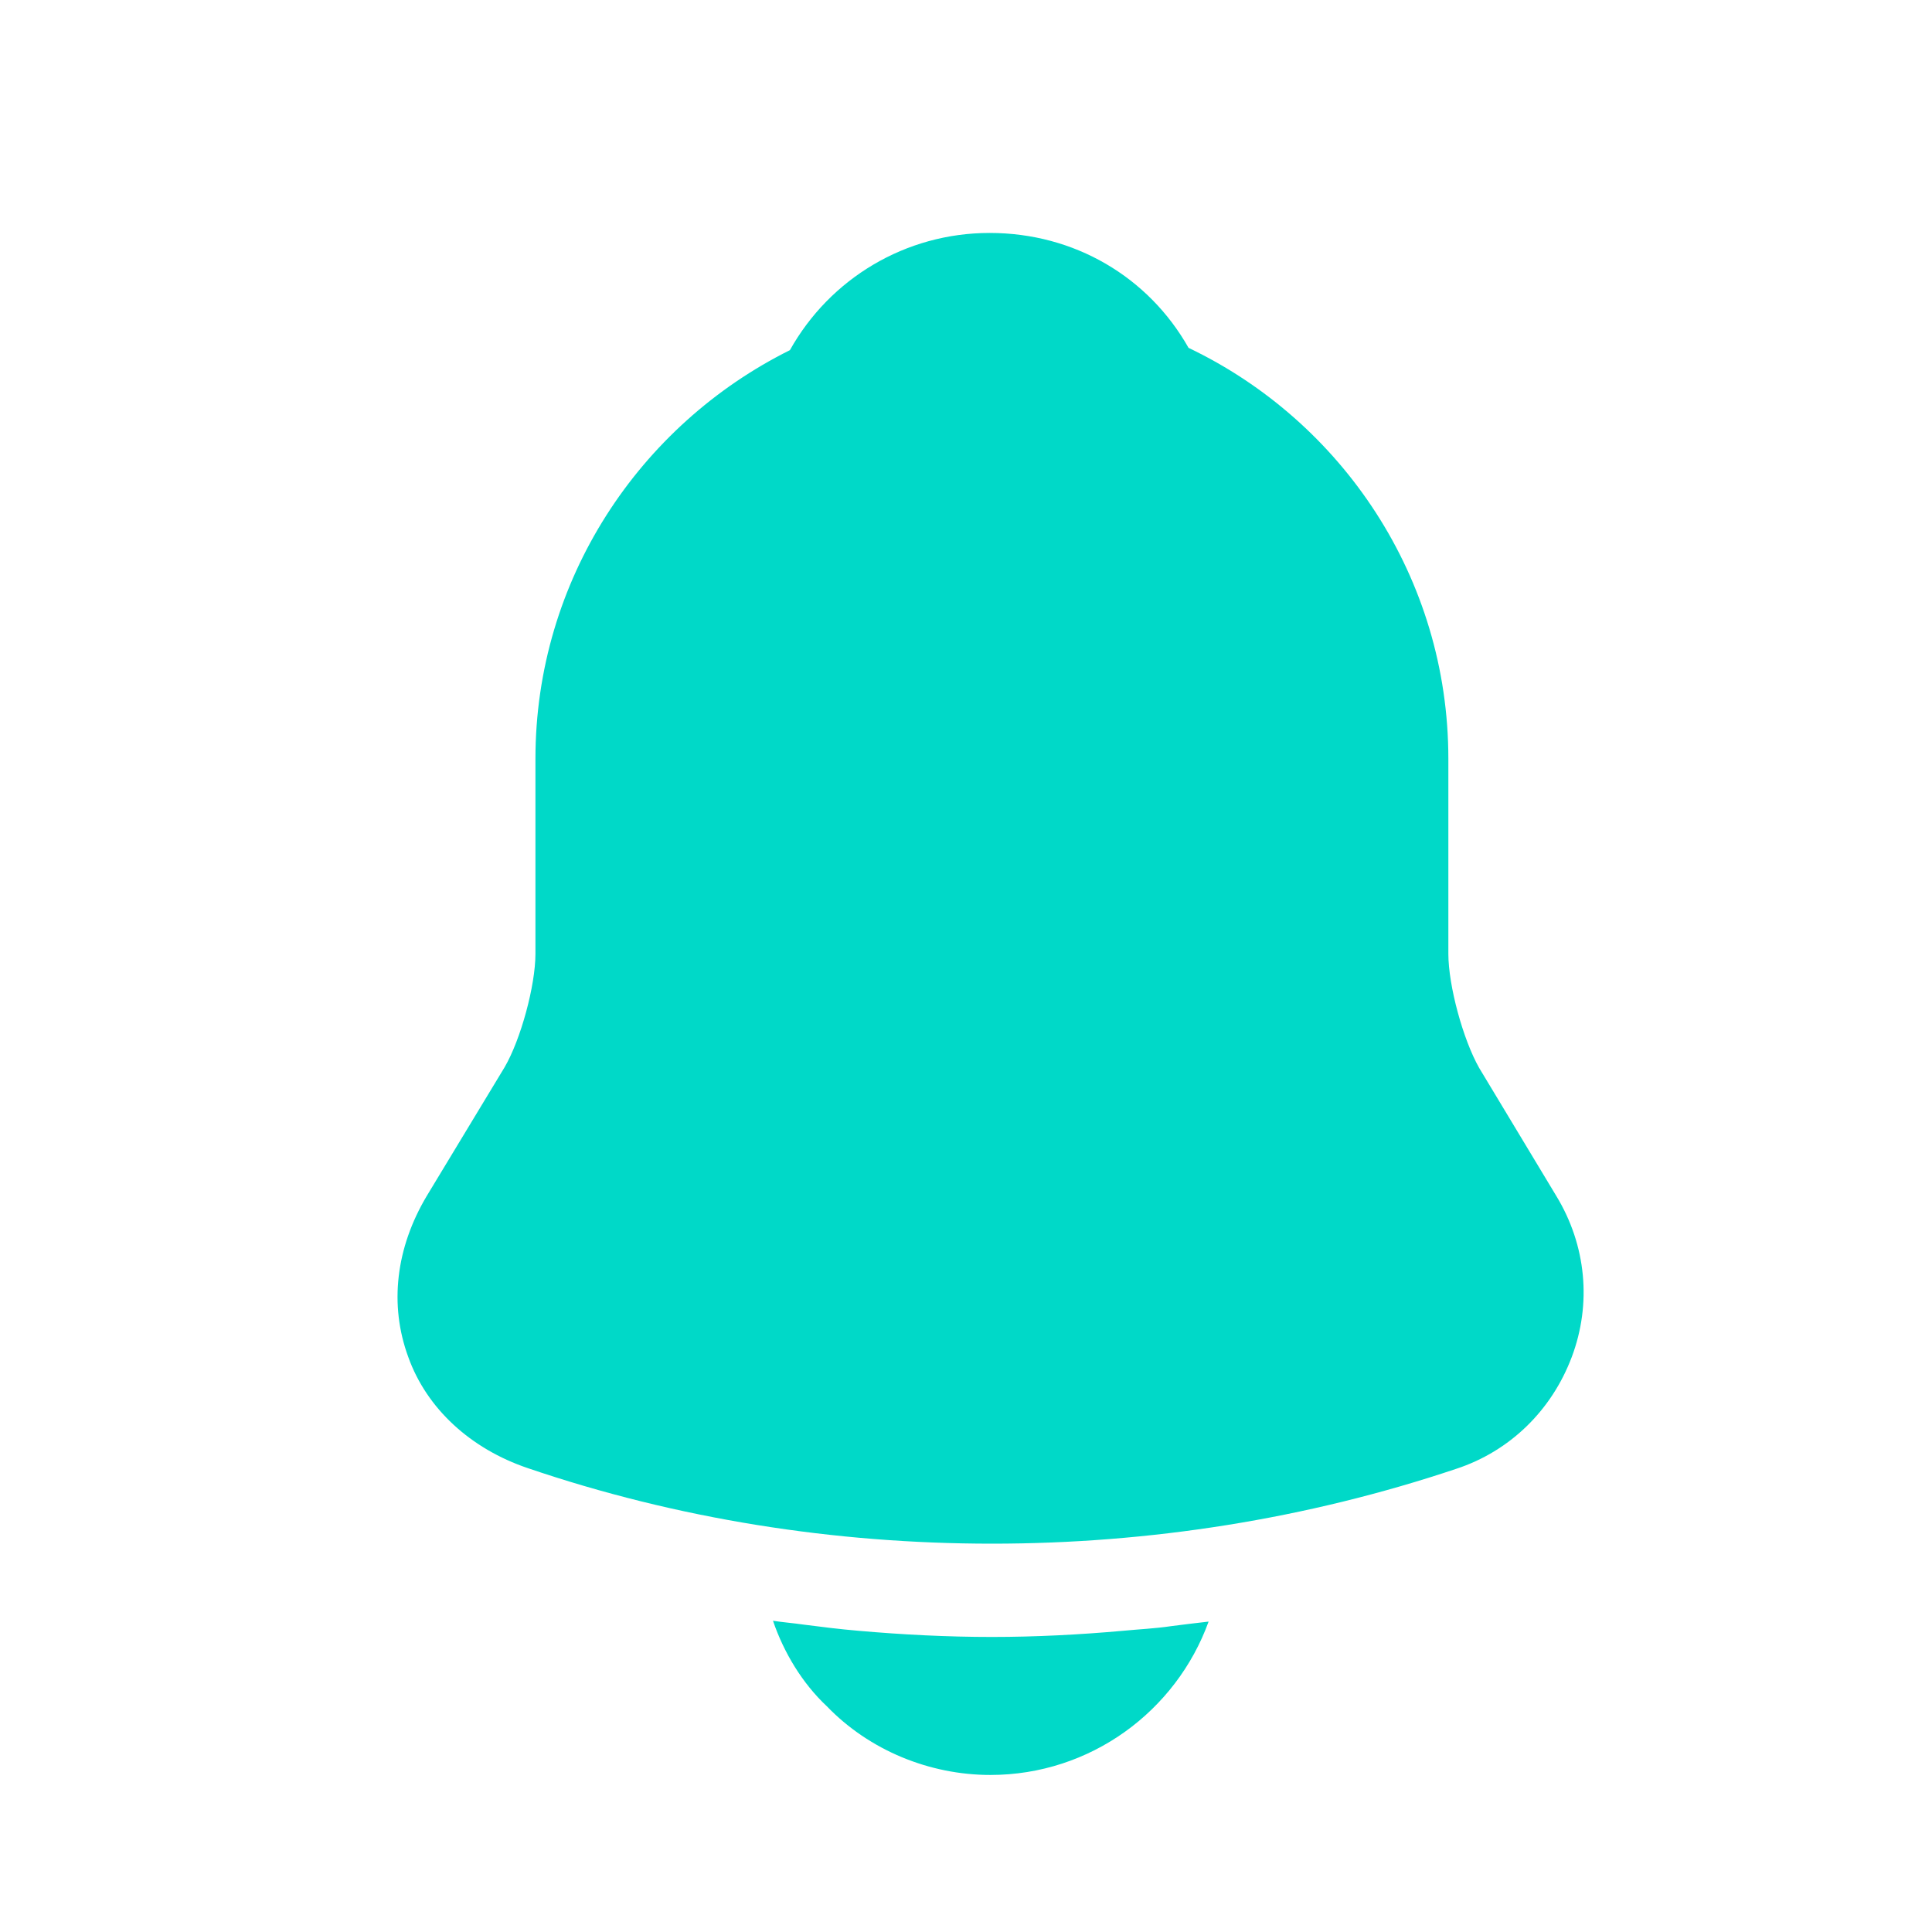 <svg width="21" height="21" viewBox="0 0 21 21" fill="none" xmlns="http://www.w3.org/2000/svg">
<path d="M16.916 12.999L16.078 11.608C15.902 11.298 15.743 10.712 15.743 10.368V8.248C15.743 6.278 14.586 4.577 12.919 3.781C12.483 3.01 11.678 2.532 10.757 2.532C9.843 2.532 9.022 3.027 8.586 3.806C6.952 4.619 5.82 6.303 5.82 8.248V10.368C5.82 10.712 5.661 11.298 5.485 11.6L4.639 12.999C4.304 13.561 4.228 14.181 4.438 14.751C4.639 15.312 5.116 15.748 5.737 15.958C7.362 16.511 9.072 16.779 10.782 16.779C12.491 16.779 14.201 16.511 15.827 15.966C16.413 15.774 16.866 15.329 17.084 14.751C17.302 14.173 17.243 13.536 16.916 12.999Z" fill="#00D9C8"/>
<path d="M13.137 17.626C12.785 18.598 11.854 19.293 10.765 19.293C10.103 19.293 9.449 19.025 8.988 18.547C8.72 18.296 8.519 17.961 8.402 17.617C8.511 17.634 8.62 17.642 8.737 17.659C8.93 17.684 9.131 17.709 9.332 17.726C9.81 17.768 10.296 17.793 10.782 17.793C11.259 17.793 11.737 17.768 12.207 17.726C12.383 17.709 12.559 17.701 12.726 17.676C12.86 17.659 12.994 17.642 13.137 17.626Z" fill="#00D9C8"/>
</svg>
